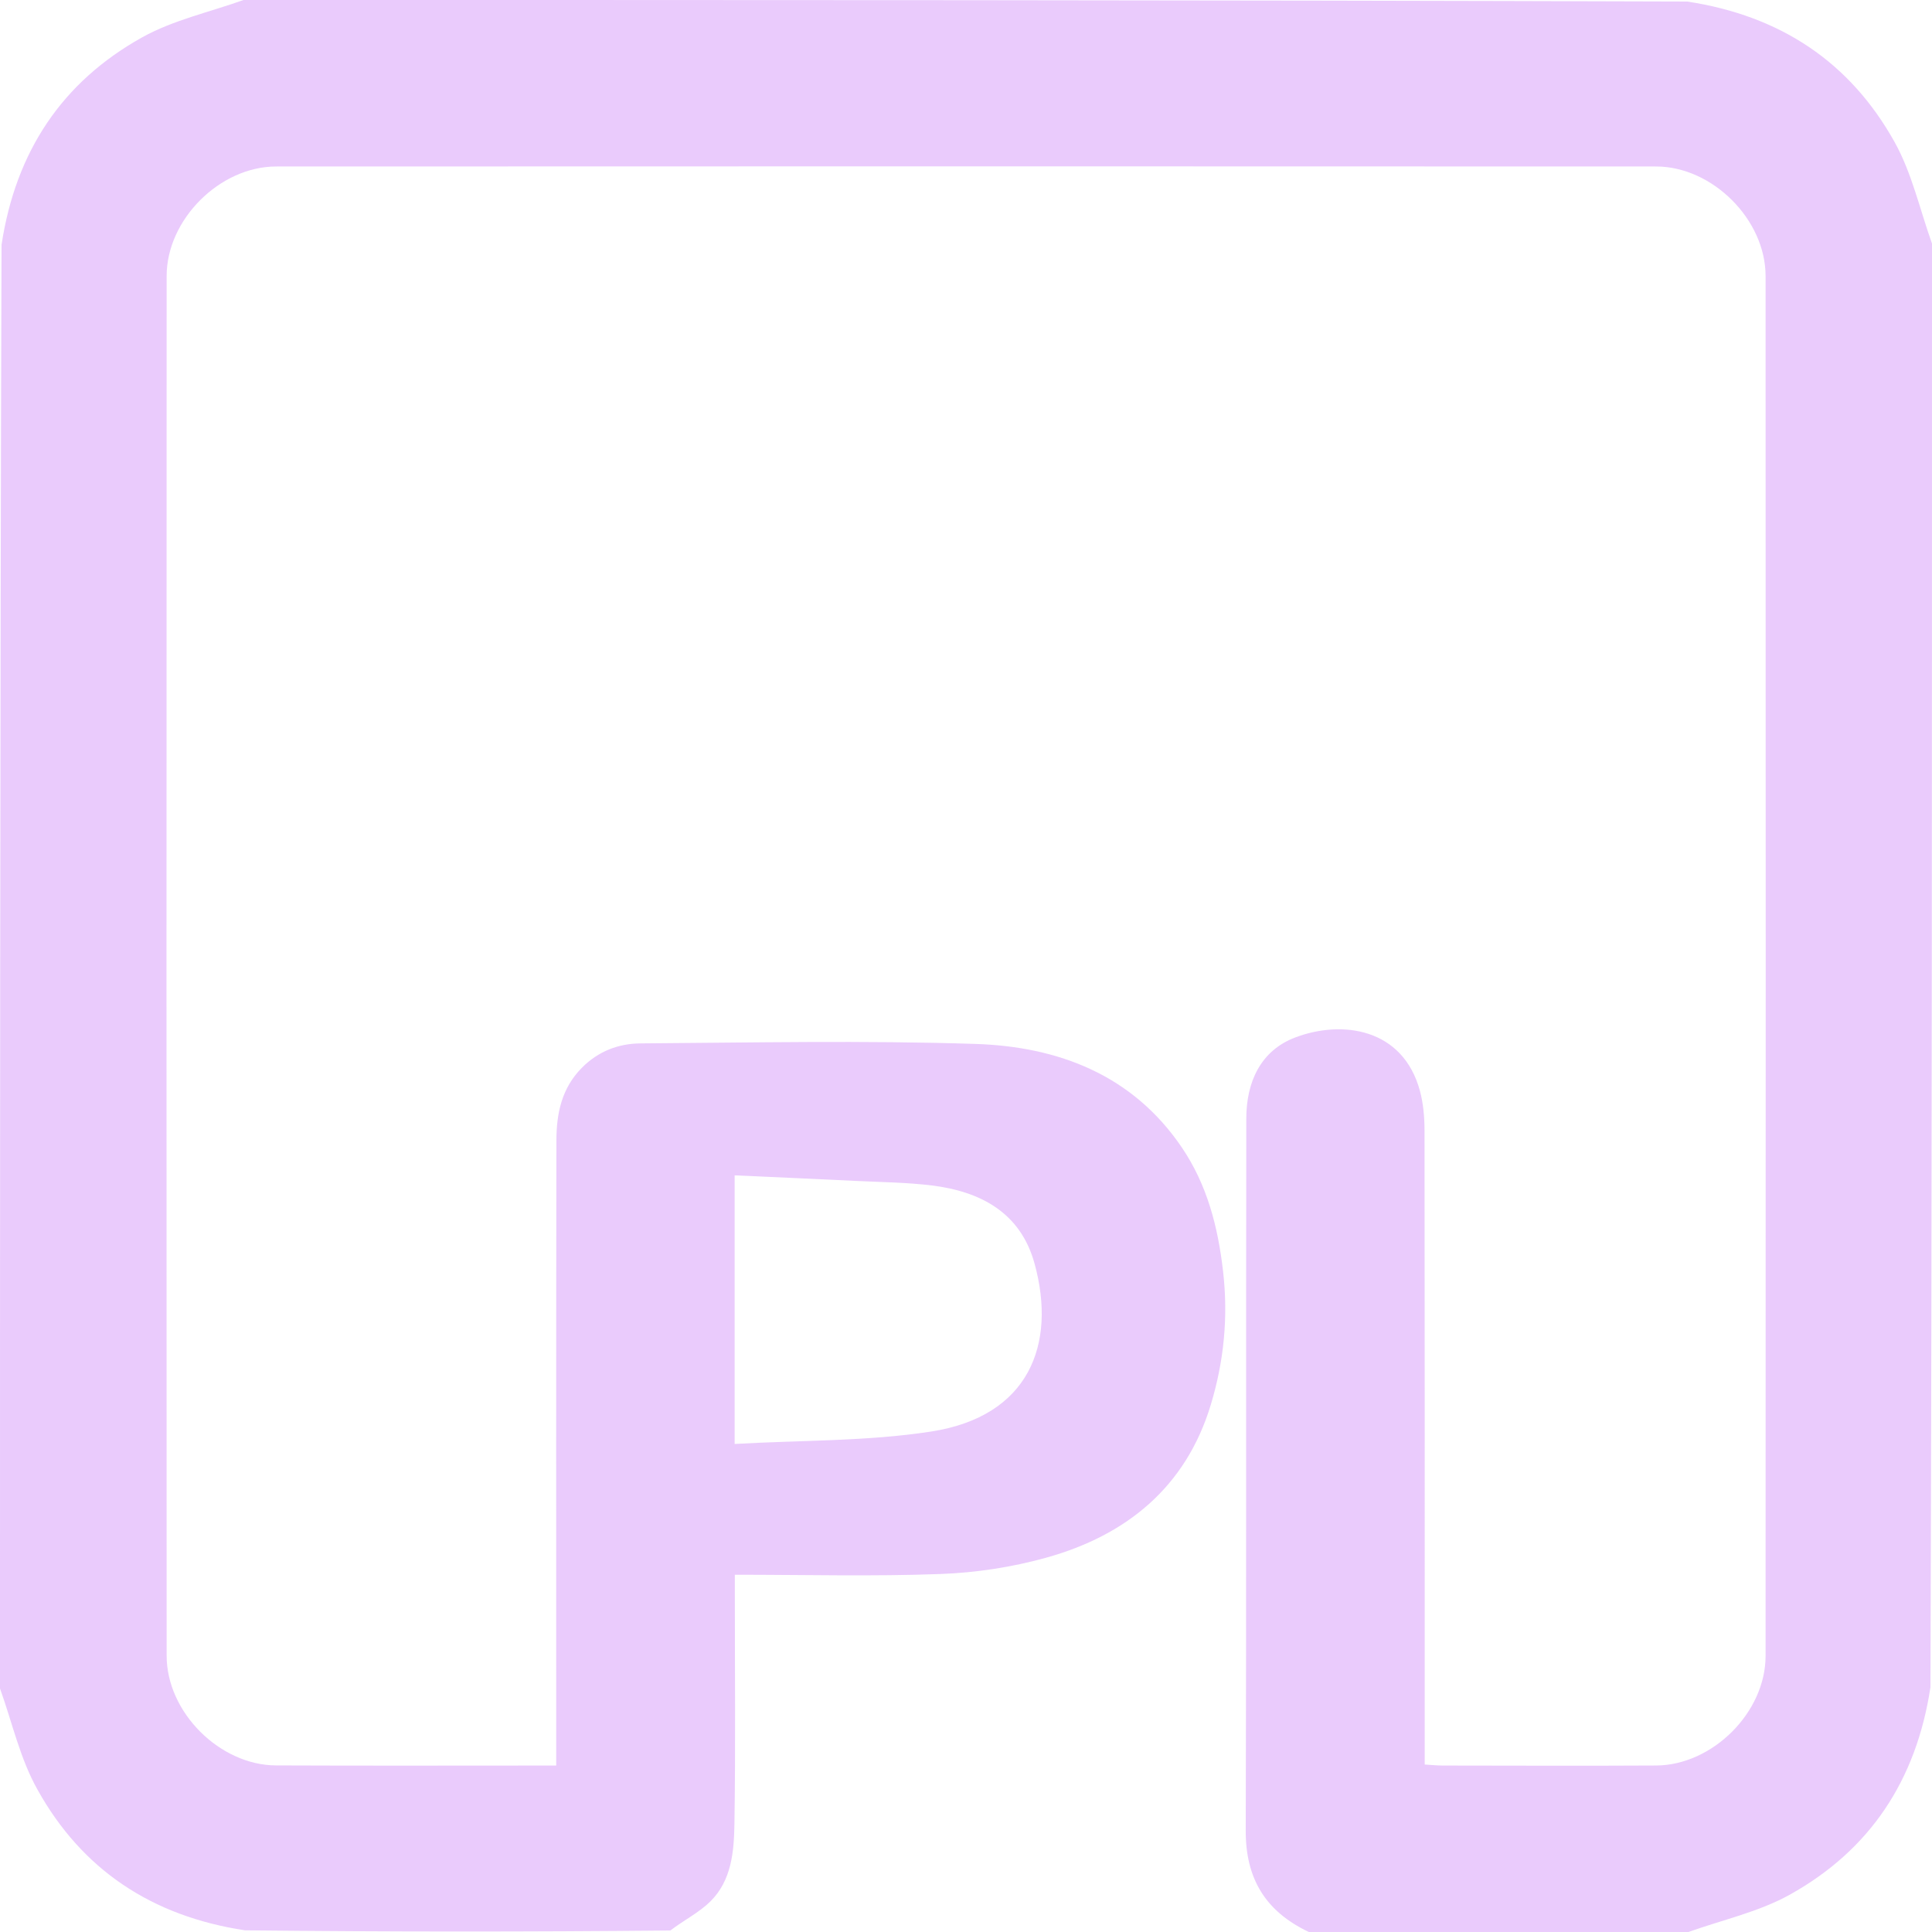 <?xml version="1.0" encoding="UTF-8"?>
<svg id="Layer_1" data-name="Layer 1" xmlns="http://www.w3.org/2000/svg" viewBox="0 0 476 476">
  <defs>
    <style>
      .cls-1 {
        fill: #eacbfc;
        stroke-width: 0px;
      }
    </style>
  </defs>
  <path class="cls-1" d="M322.47,476c-10.8-5.12-15.59-13.28-15.55-24.98.18-58.5.03-116.99.14-175.49.02-8.89,3.48-16.69,12.1-19.94,11.51-4.34,26.49-2.3,30.68,13.18.84,3.11,1.12,6.46,1.13,9.7.07,50.16.05,100.33.05,150.49v5.78c1.65.1,3.09.25,4.53.25,17.5.02,35,.09,52.5-.01,13.86-.08,26.95-13.07,26.95-27,.04-113.33.05-226.65,0-339.98,0-13.89-13.09-26.97-26.97-26.98-113.33-.05-226.65-.05-339.97,0-13.93,0-26.99,13.1-27,26.95-.05,113.32-.05,226.65,0,339.97,0,13.96,13.12,26.96,26.93,27.02,22.81.1,45.62.03,69.05.03v-5.52c0-49.5-.04-98.99.05-148.49.01-6.58,1.26-12.84,6.26-17.89,4.06-4.11,9.05-5.98,14.46-6.02,27.5-.19,55.02-.76,82.49.13,20.44.66,38.76,7.62,50.89,25.53,6.18,9.13,8.88,19.41,10.15,30.51,1.31,11.38.18,22.26-3.03,32.87-6.13,20.27-20.78,32.19-40.62,37.69-8.39,2.33-17.26,3.68-25.97,4-16.63.62-33.31.18-50.67.18v4.89c0,18.83.19,37.67-.1,56.49-.11,6.8-.69,13.95-5.94,19.12-2.78,2.74-6.46,4.57-9.85,7.15-34.8.34-69.48.34-104.8-.04-23.06-3.51-40.14-14.98-51.09-34.61C4.95,433.34,3.01,424.38,0,416,0,297.65,0,179.29.38,60.31,3.89,37.25,15.36,20.17,34.99,9.22c7.67-4.28,16.64-6.22,25.01-9.22,118.35,0,236.71,0,355.69.38,23.06,3.51,40.14,14.98,51.09,34.61,4.28,7.67,6.22,16.64,9.22,25.01,0,118.35,0,236.71-.38,355.69-3.51,23.06-14.98,40.14-34.61,51.09-7.67,4.28-16.64,6.22-25.01,9.22h-93.53M181,349.39v6.37c16.55-.95,32.69-.63,48.4-3.06,24.15-3.74,30.94-21.49,25.5-41.35-3.44-12.56-13.25-17.79-25.33-19.28-6.19-.76-12.48-.81-18.72-1.12-9.84-.48-19.68-.91-29.85-1.37v59.81Z"/>
</svg>